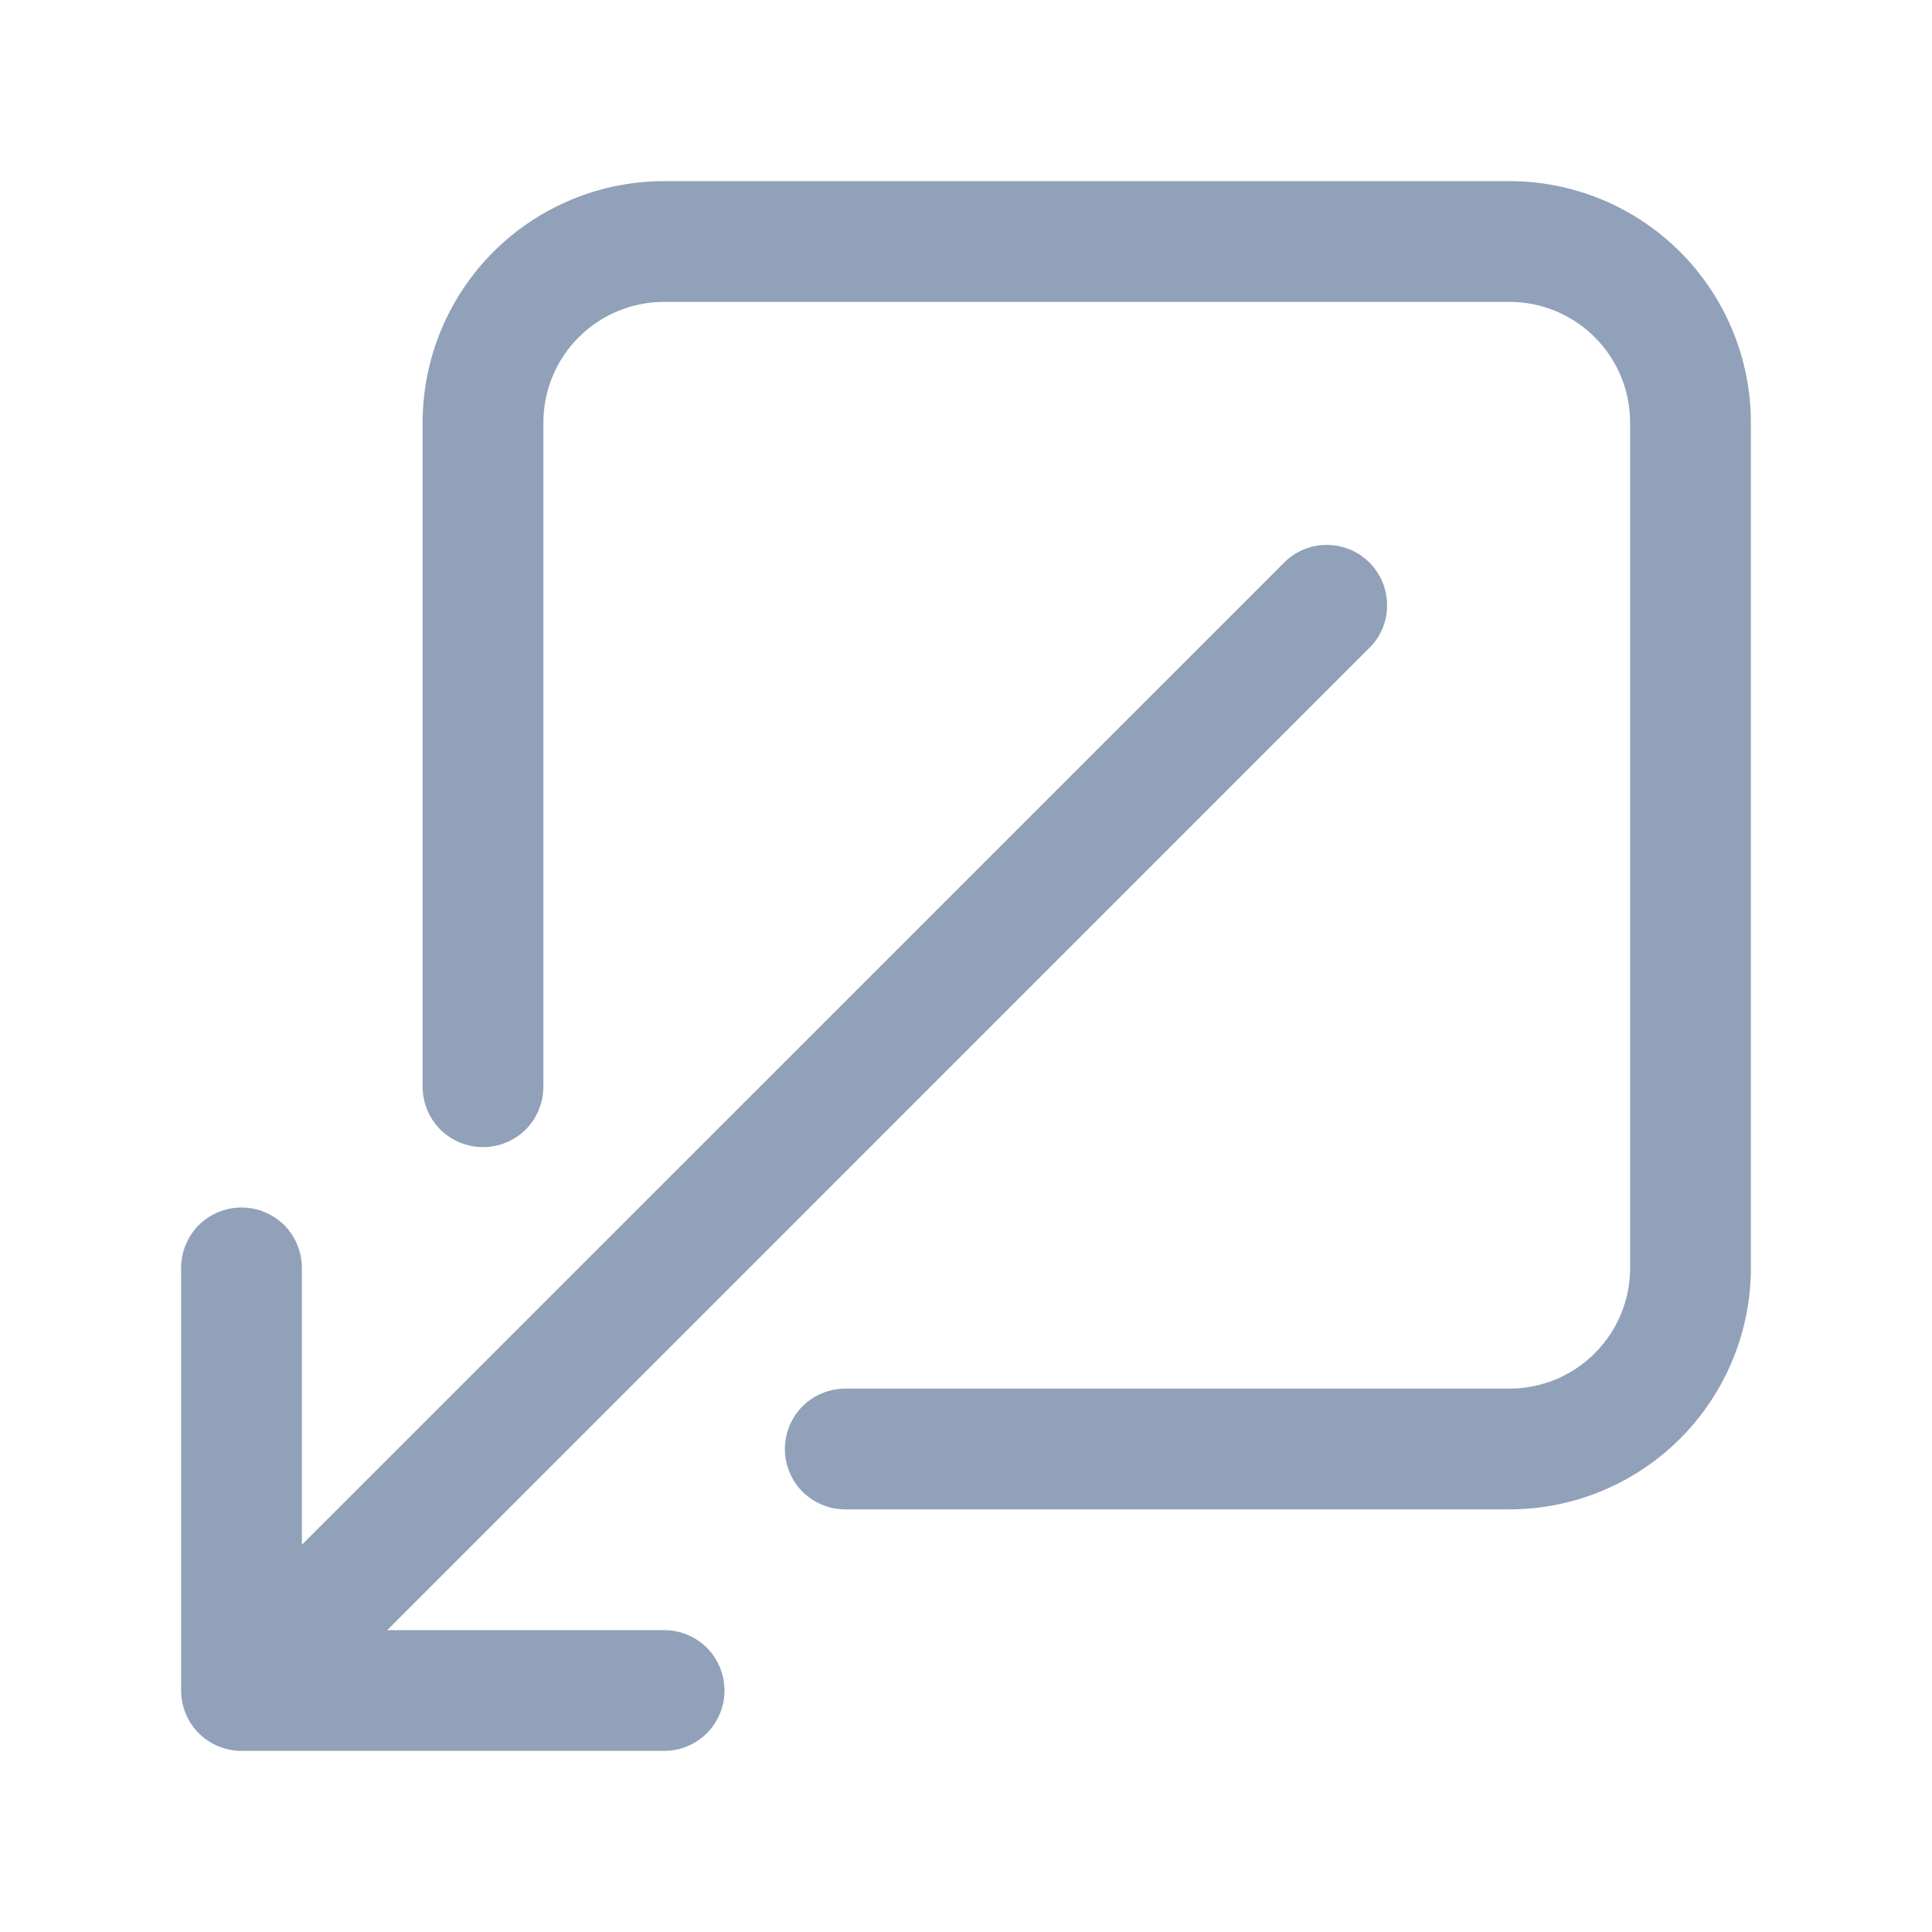 <svg width="16" height="16" viewBox="0 0 16 16" fill="none" xmlns="http://www.w3.org/2000/svg">
<path fill-rule="evenodd" clip-rule="evenodd" d="M5.5 14.5H2C1.867 14.5 1.74 14.447 1.646 14.354C1.553 14.26 1.5 14.133 1.5 14V10.5C1.5 10.367 1.553 10.24 1.646 10.146C1.74 10.053 1.867 10 2 10C2.133 10 2.26 10.053 2.354 10.146C2.447 10.24 2.5 10.367 2.5 10.5V12.793L10.647 4.647C10.742 4.558 10.867 4.51 10.996 4.513C11.126 4.515 11.249 4.567 11.341 4.659C11.433 4.751 11.485 4.874 11.487 5.004C11.49 5.133 11.442 5.259 11.353 5.353L3.207 13.5H5.5C5.633 13.5 5.76 13.553 5.854 13.646C5.947 13.74 6 13.867 6 14C6 14.133 5.947 14.26 5.854 14.354C5.76 14.447 5.633 14.5 5.5 14.5ZM12.5 11.5C12.765 11.5 13.02 11.395 13.207 11.207C13.395 11.02 13.5 10.765 13.5 10.5L13.5 3.5C13.5 3.235 13.395 2.98 13.207 2.793C13.02 2.605 12.765 2.5 12.5 2.5L5.5 2.5C5.235 2.5 4.98 2.605 4.793 2.793C4.605 2.98 4.5 3.235 4.5 3.5L4.5 9C4.5 9.133 4.447 9.26 4.354 9.354C4.26 9.447 4.133 9.5 4 9.5C3.867 9.5 3.74 9.447 3.646 9.354C3.553 9.26 3.5 9.133 3.5 9L3.5 3.5C3.5 2.97 3.711 2.461 4.086 2.086C4.461 1.711 4.97 1.5 5.5 1.5L12.5 1.5C13.03 1.5 13.539 1.711 13.914 2.086C14.289 2.461 14.5 2.97 14.5 3.5L14.5 10.5C14.5 11.03 14.289 11.539 13.914 11.914C13.539 12.289 13.03 12.5 12.5 12.5H7C6.867 12.5 6.74 12.447 6.646 12.354C6.553 12.26 6.5 12.133 6.5 12C6.5 11.867 6.553 11.74 6.646 11.646C6.74 11.553 6.867 11.5 7 11.5H12.5Z" fill="#90A1B9"/>
</svg>
